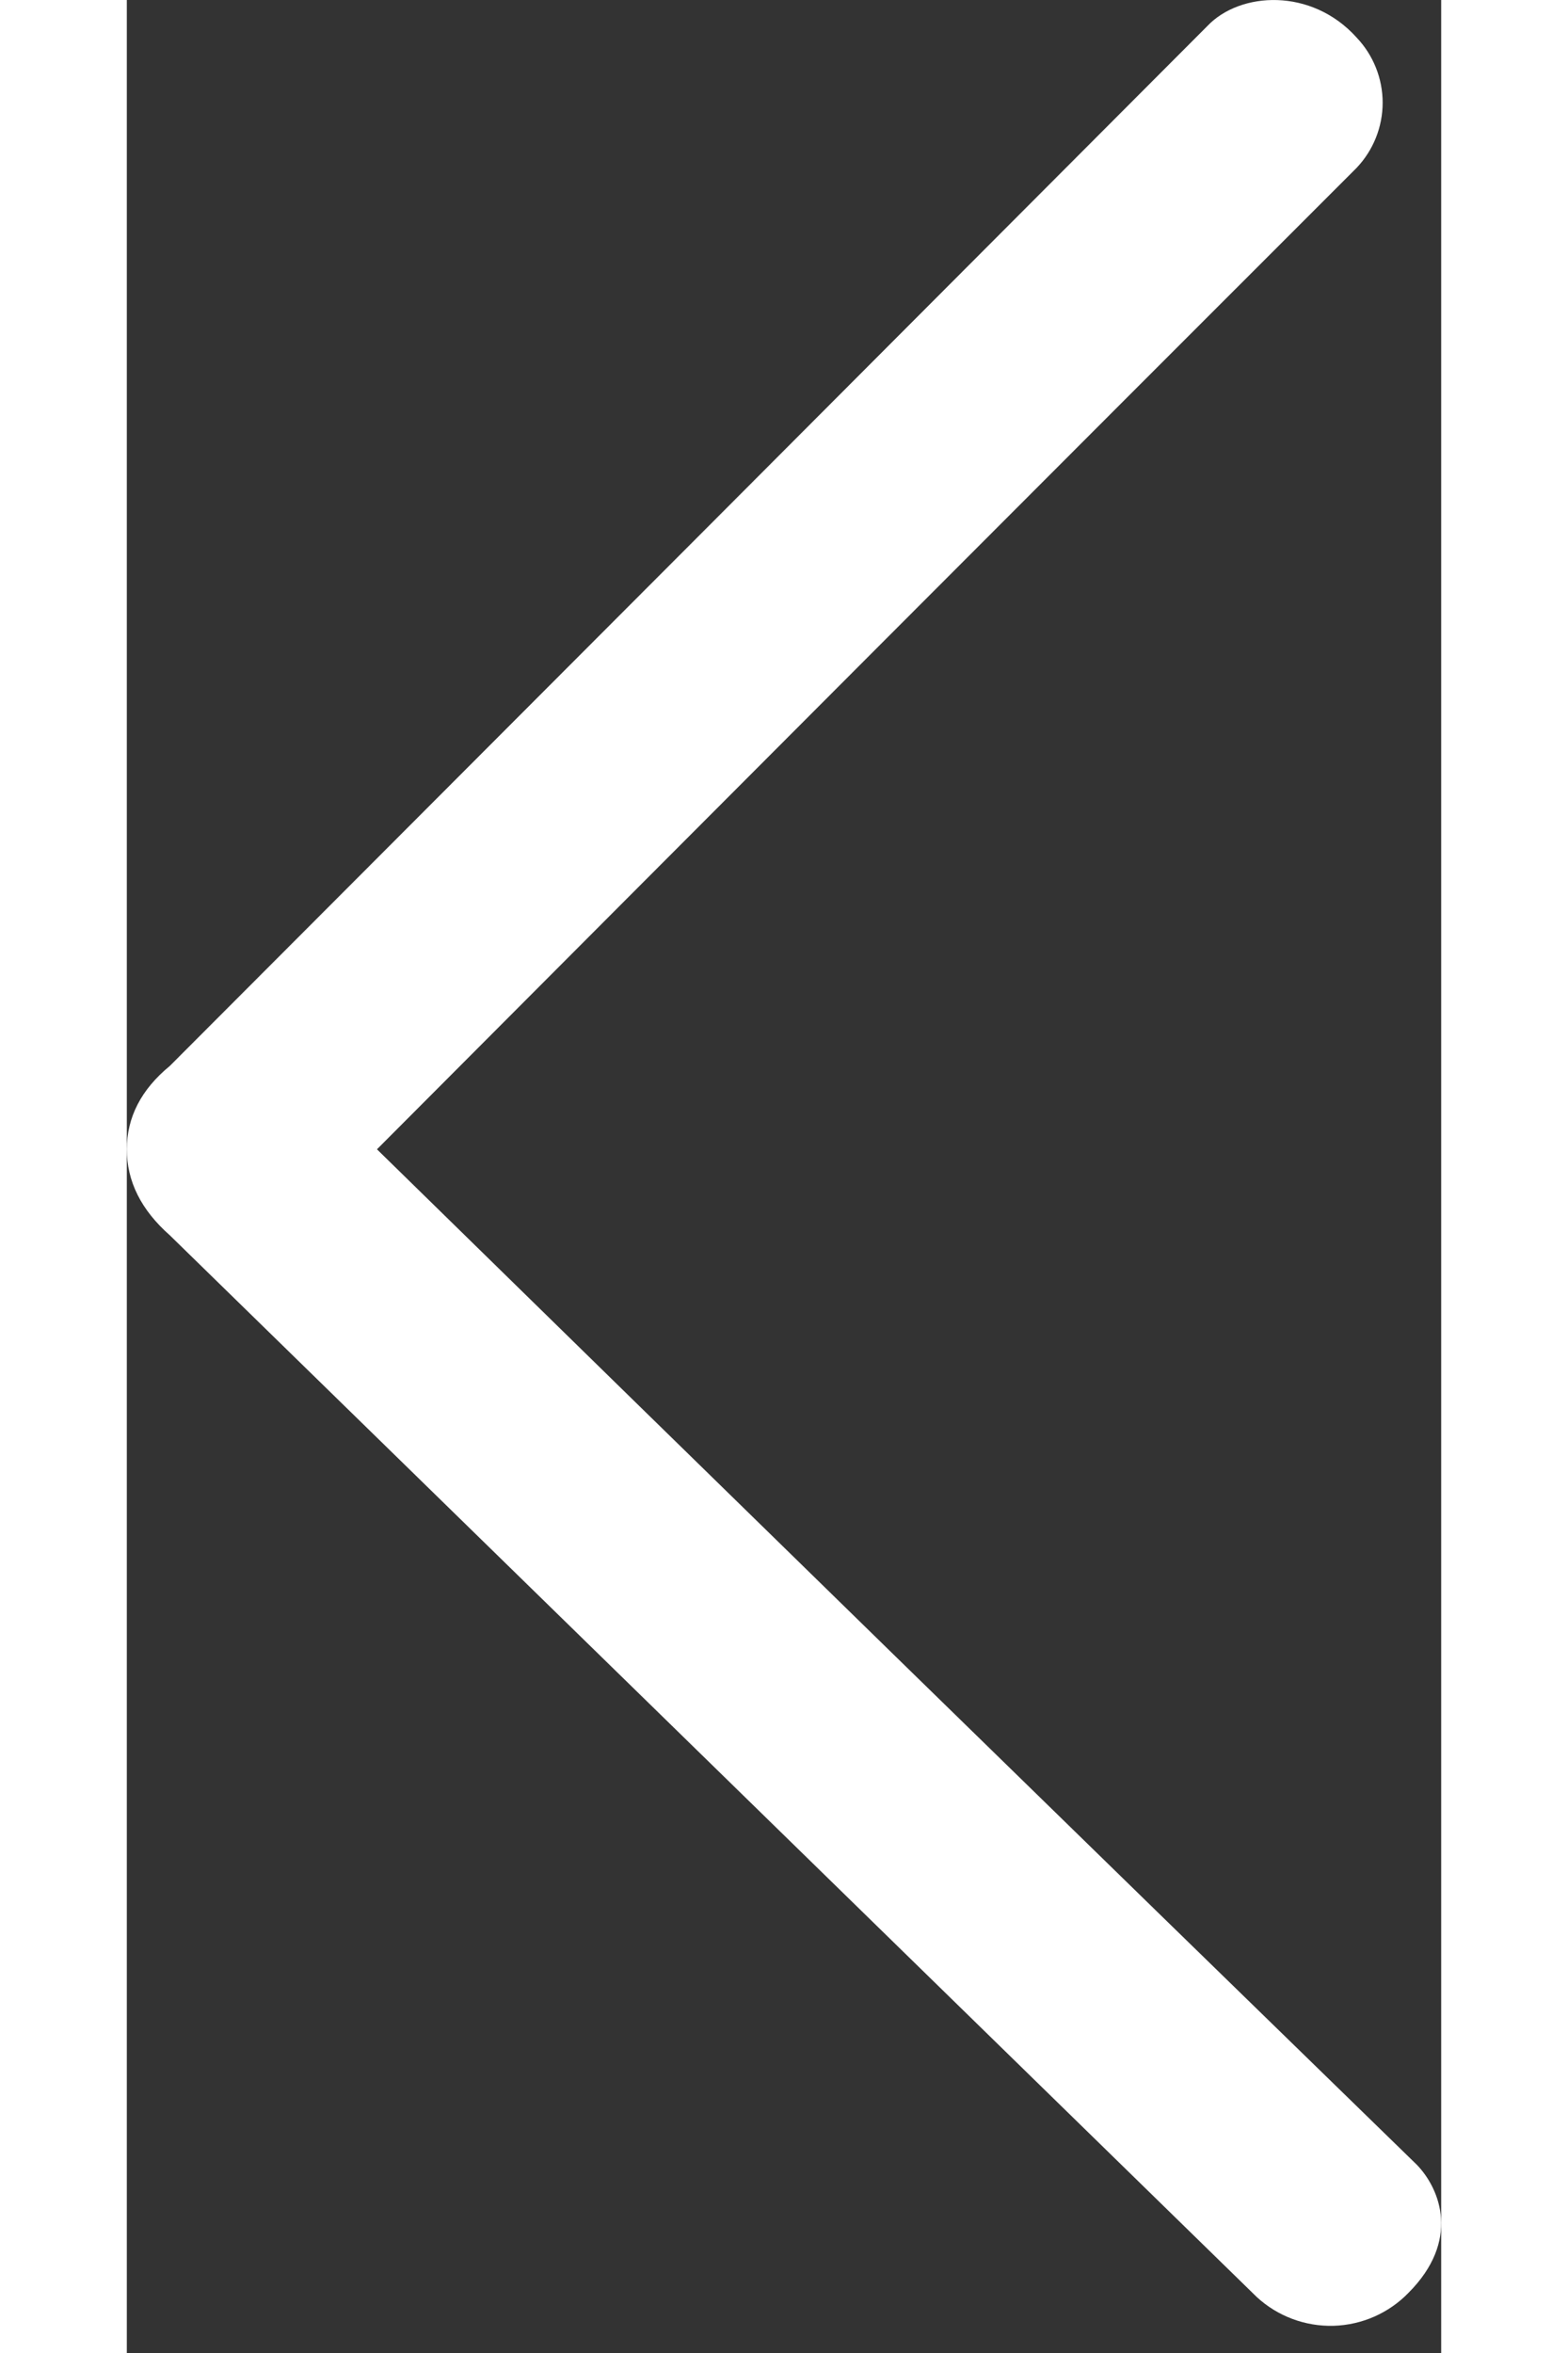 <svg width="20" height="30" viewBox="0 0 19 34" fill="none" xmlns="http://www.w3.org/2000/svg">
<rect x="0" y="0" width="19" height="34" fill="#333333" stroke="none"/>
<path fill-rule="evenodd" clip-rule="evenodd" d="M3.616 16.607C8.446 11.763 13.166 7.034 17.778 2.425C18.019 2.171 18.154 1.834 18.154 1.484C18.154 1.134 18.019 0.797 17.778 0.543C17.125 -0.183 16.091 -0.12 15.621 0.375C10.842 5.167 5.842 10.175 0.622 15.402C0.208 15.742 0 16.145 0 16.607C0 17.071 0.208 17.485 0.622 17.85L16.335 33.192C16.636 33.469 17.034 33.618 17.444 33.607C17.853 33.595 18.242 33.425 18.527 33.131C19.279 32.377 18.989 31.634 18.649 31.281C13.63 26.397 8.621 21.506 3.616 16.607Z" fill="white"/>
</svg>
